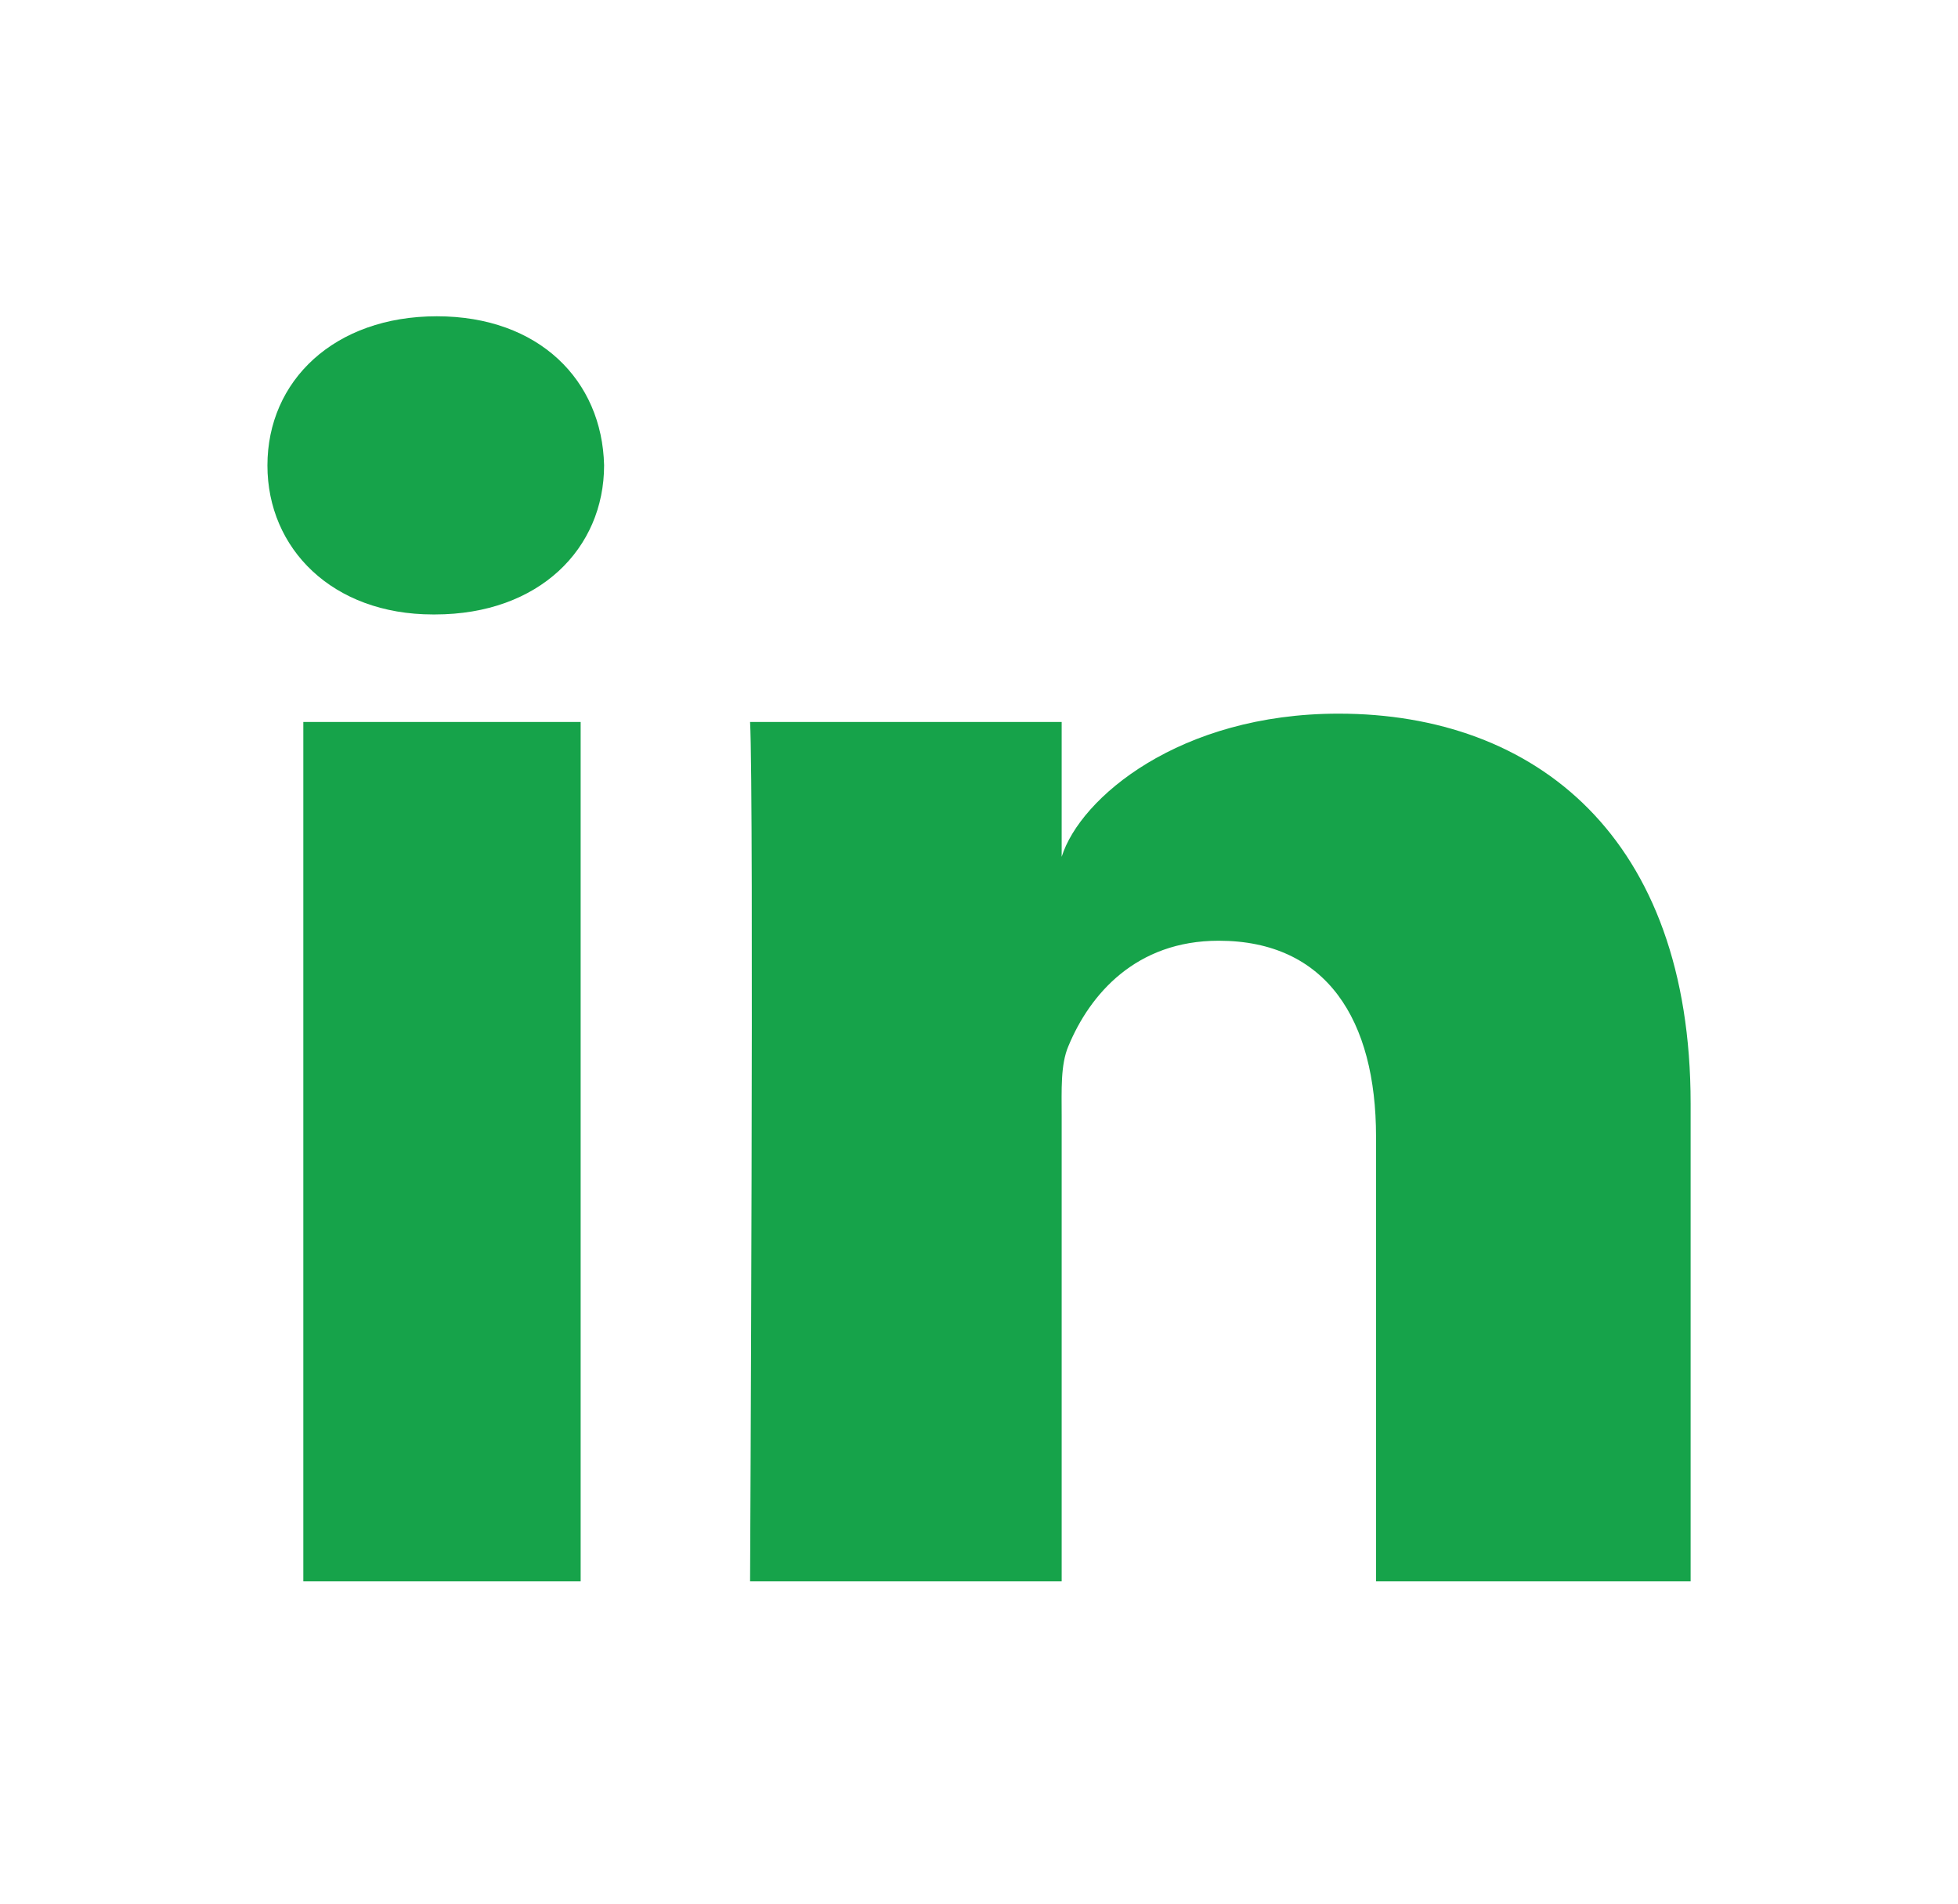 <svg width="36" height="35" viewBox="0 0 36 35" fill="none" xmlns="http://www.w3.org/2000/svg">
<path d="M10.676 29.075H5.577V13.274H10.676V29.075ZM24.611 13.121C28.235 13.121 31.084 15.394 31.084 20.288V29.075H25.3V20.898C25.3 18.758 24.395 17.296 22.406 17.296C20.884 17.296 20.038 18.282 19.644 19.233C19.497 19.574 19.52 20.049 19.52 20.524V29.075H13.791C13.791 29.075 13.864 14.591 13.791 13.274H19.52V15.753C19.859 14.669 21.689 13.121 24.611 13.121ZM8.032 5.815C9.913 5.815 11.07 6.995 11.107 8.554C11.107 10.085 9.914 11.297 7.997 11.297H7.96C6.114 11.297 4.917 10.089 4.917 8.558C4.917 6.997 6.149 5.815 8.032 5.815Z" fill="#16A34A"/>
</svg>

